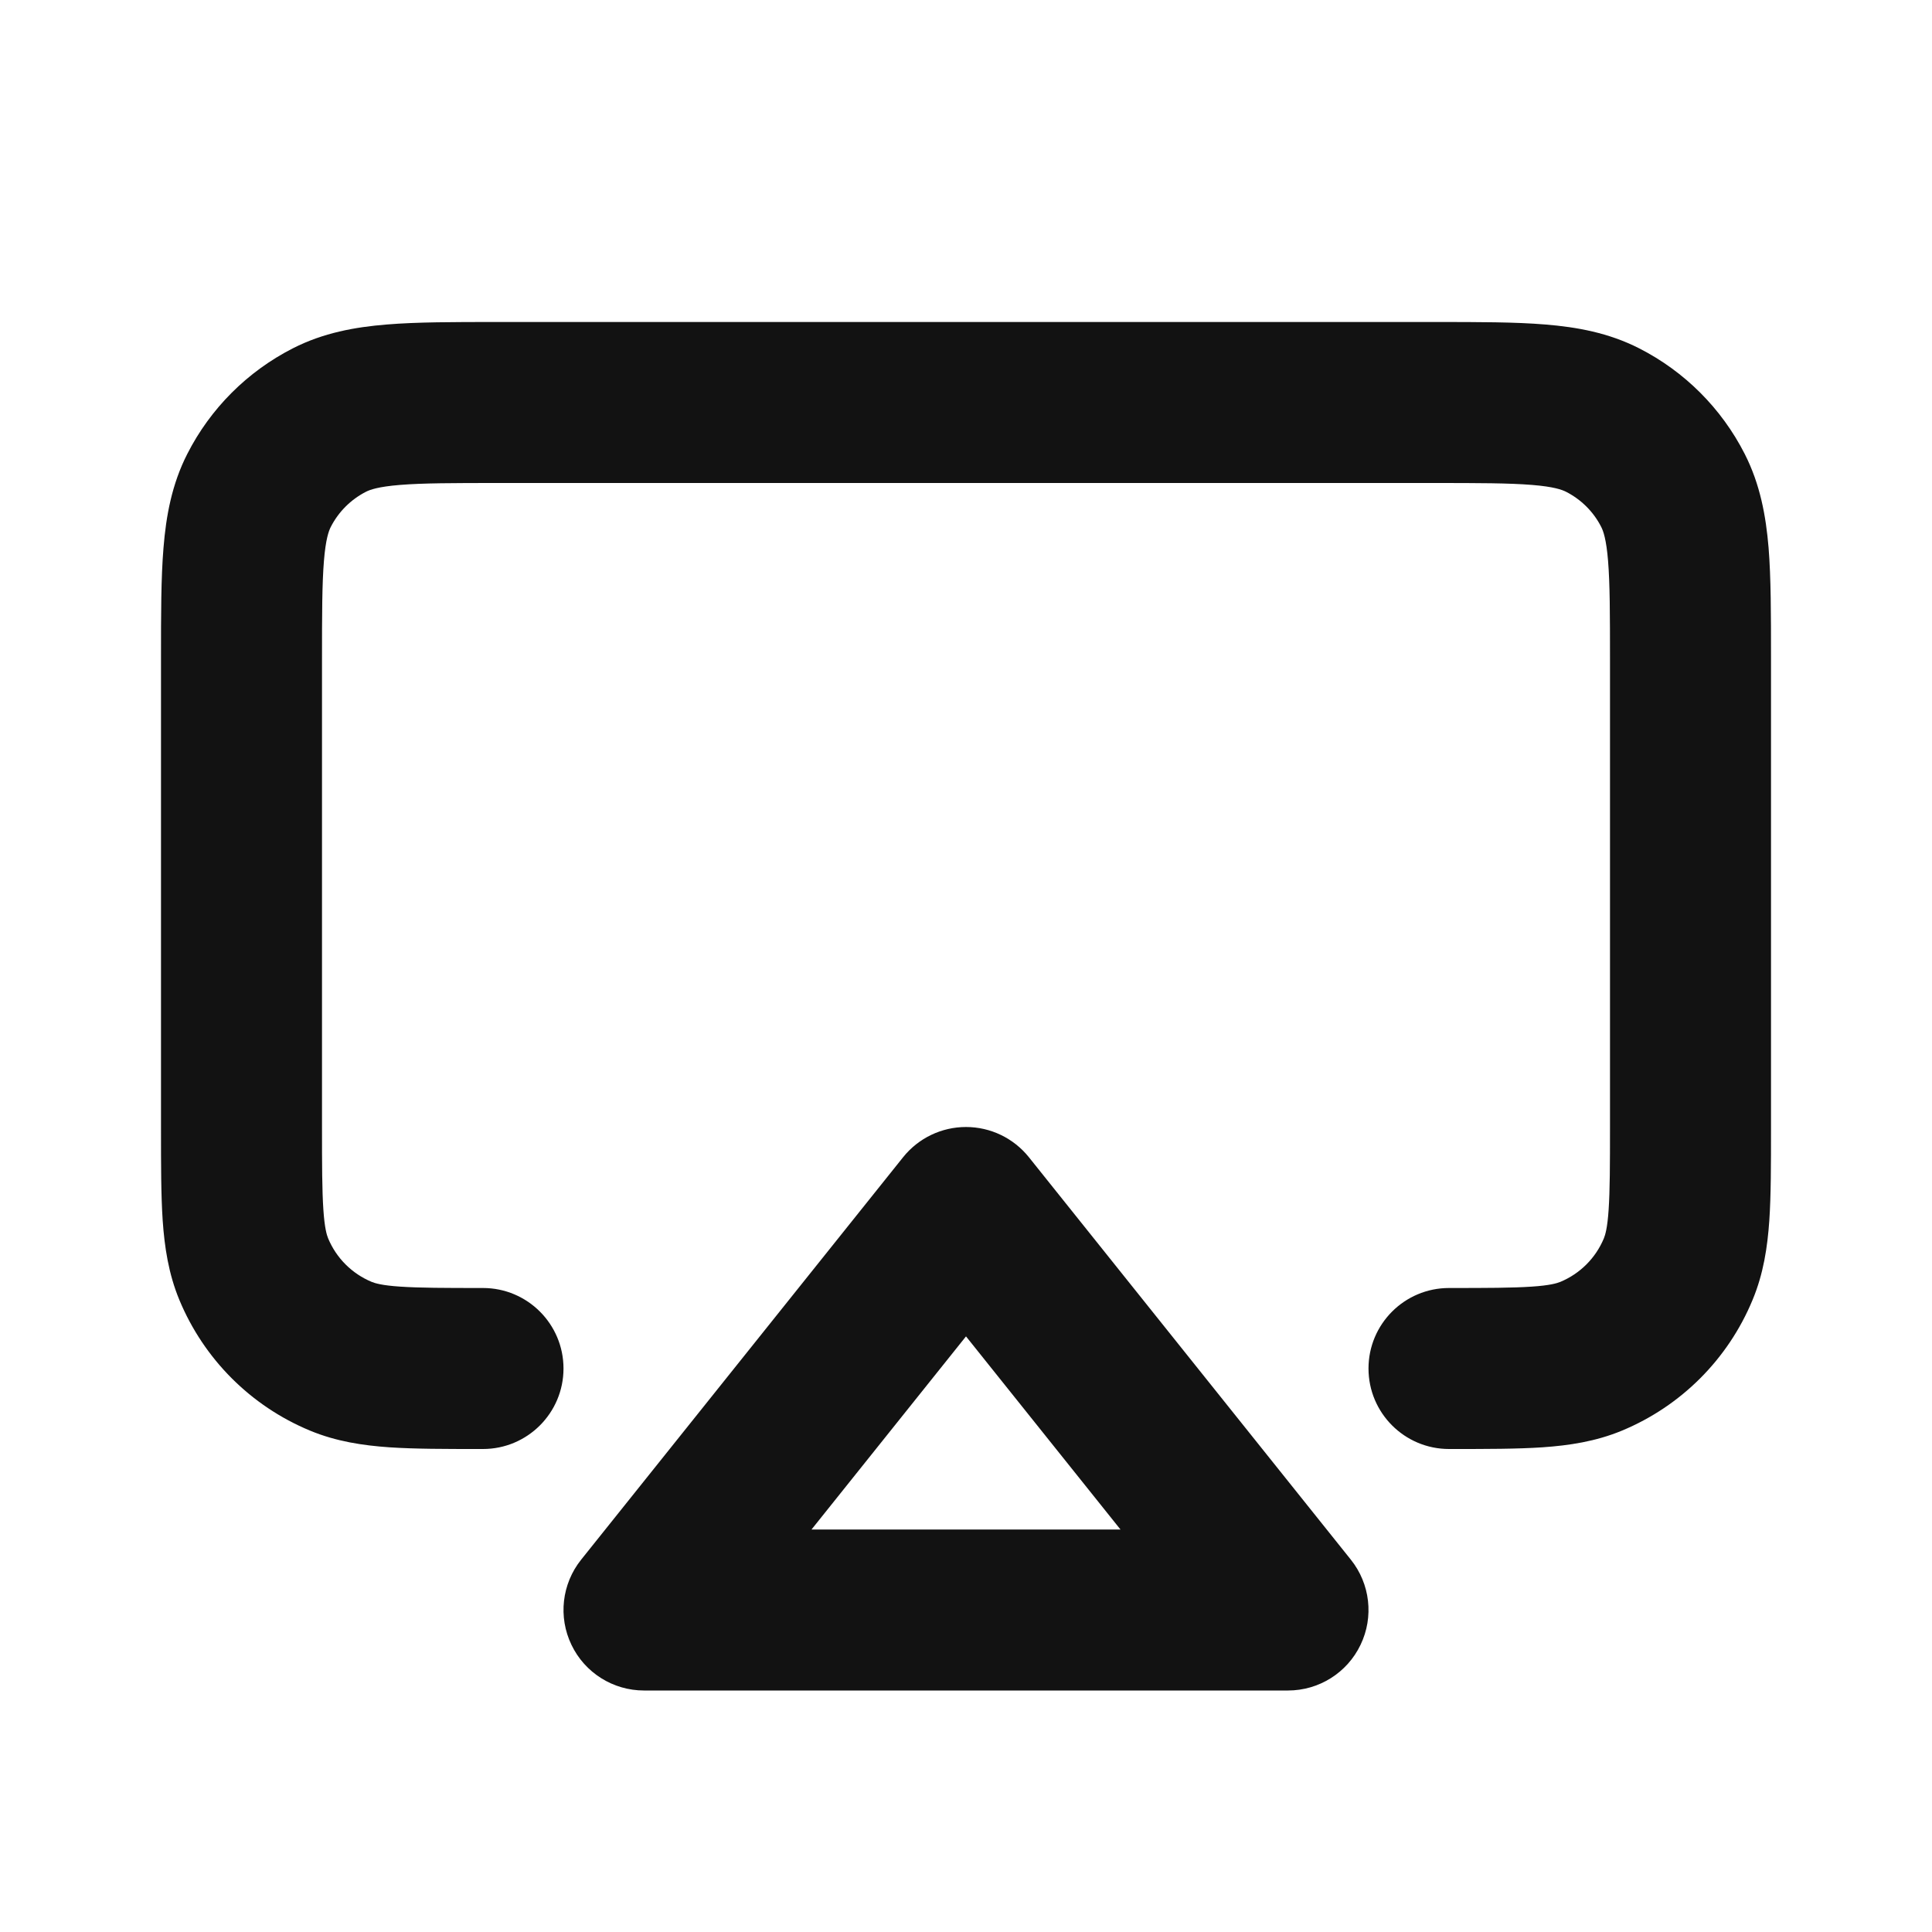 <svg width="24" height="24" viewBox="0 0 24 24" fill="none" xmlns="http://www.w3.org/2000/svg">
<path fill-rule="evenodd" clip-rule="evenodd" d="M6.162 4H17.839C18.366 4 18.821 4 19.195 4.031C19.59 4.063 19.983 4.134 20.362 4.327C20.926 4.614 21.385 5.073 21.673 5.638C21.866 6.017 21.937 6.41 21.97 6.805C22 7.179 22 7.633 22 8.159V14.03C22 14.47 22 14.849 21.979 15.162C21.956 15.492 21.907 15.822 21.771 16.148C21.467 16.883 20.883 17.467 20.148 17.772C19.822 17.907 19.492 17.956 19.162 17.979C18.849 18 18.471 18 18.032 18H18C17.448 18 17 17.552 17 17C17 16.448 17.448 16 18 16C18.48 16 18.789 15.999 19.026 15.983C19.254 15.968 19.341 15.941 19.383 15.924C19.628 15.822 19.822 15.628 19.924 15.383C19.941 15.341 19.968 15.254 19.983 15.026C19.999 14.789 20 14.479 20 14V8.2C20 7.623 19.999 7.251 19.976 6.968C19.954 6.696 19.916 6.595 19.891 6.546C19.796 6.358 19.642 6.205 19.454 6.109C19.404 6.084 19.304 6.046 19.032 6.024C18.749 6.001 18.377 6 17.8 6H6.2C5.624 6 5.251 6.001 4.968 6.024C4.696 6.046 4.595 6.084 4.546 6.109C4.358 6.205 4.205 6.358 4.109 6.546C4.084 6.595 4.046 6.696 4.024 6.968C4.001 7.251 4 7.623 4 8.2V14C4 14.48 4.001 14.789 4.017 15.026C4.032 15.254 4.059 15.341 4.076 15.383C4.178 15.628 4.372 15.822 4.617 15.924C4.659 15.941 4.745 15.968 4.973 15.983C5.21 15.999 5.52 16 6 16C6.552 16 7 16.448 7 17C7 17.552 6.552 18 6 18H5.968C5.529 18 5.151 18 4.837 17.979C4.508 17.956 4.178 17.907 3.852 17.772C3.116 17.467 2.533 16.883 2.228 16.148C2.093 15.822 2.044 15.492 2.021 15.162C2 14.849 2 14.471 2 14.032L2 8.161C2 7.634 2 7.18 2.031 6.805C2.063 6.41 2.134 6.016 2.327 5.638C2.614 5.074 3.073 4.615 3.638 4.327C4.016 4.134 4.41 4.063 4.805 4.031C5.18 4 5.635 4 6.162 4ZM12 14C12.304 14 12.591 14.138 12.781 14.375L16.781 19.375C17.021 19.675 17.068 20.087 16.901 20.433C16.735 20.78 16.384 21 16 21H8C7.616 21 7.265 20.78 7.099 20.433C6.932 20.087 6.979 19.675 7.219 19.375L11.219 14.375C11.409 14.138 11.696 14 12 14ZM10.081 19H13.919L12 16.601L10.081 19Z" fill="#121212"/>
</svg>
